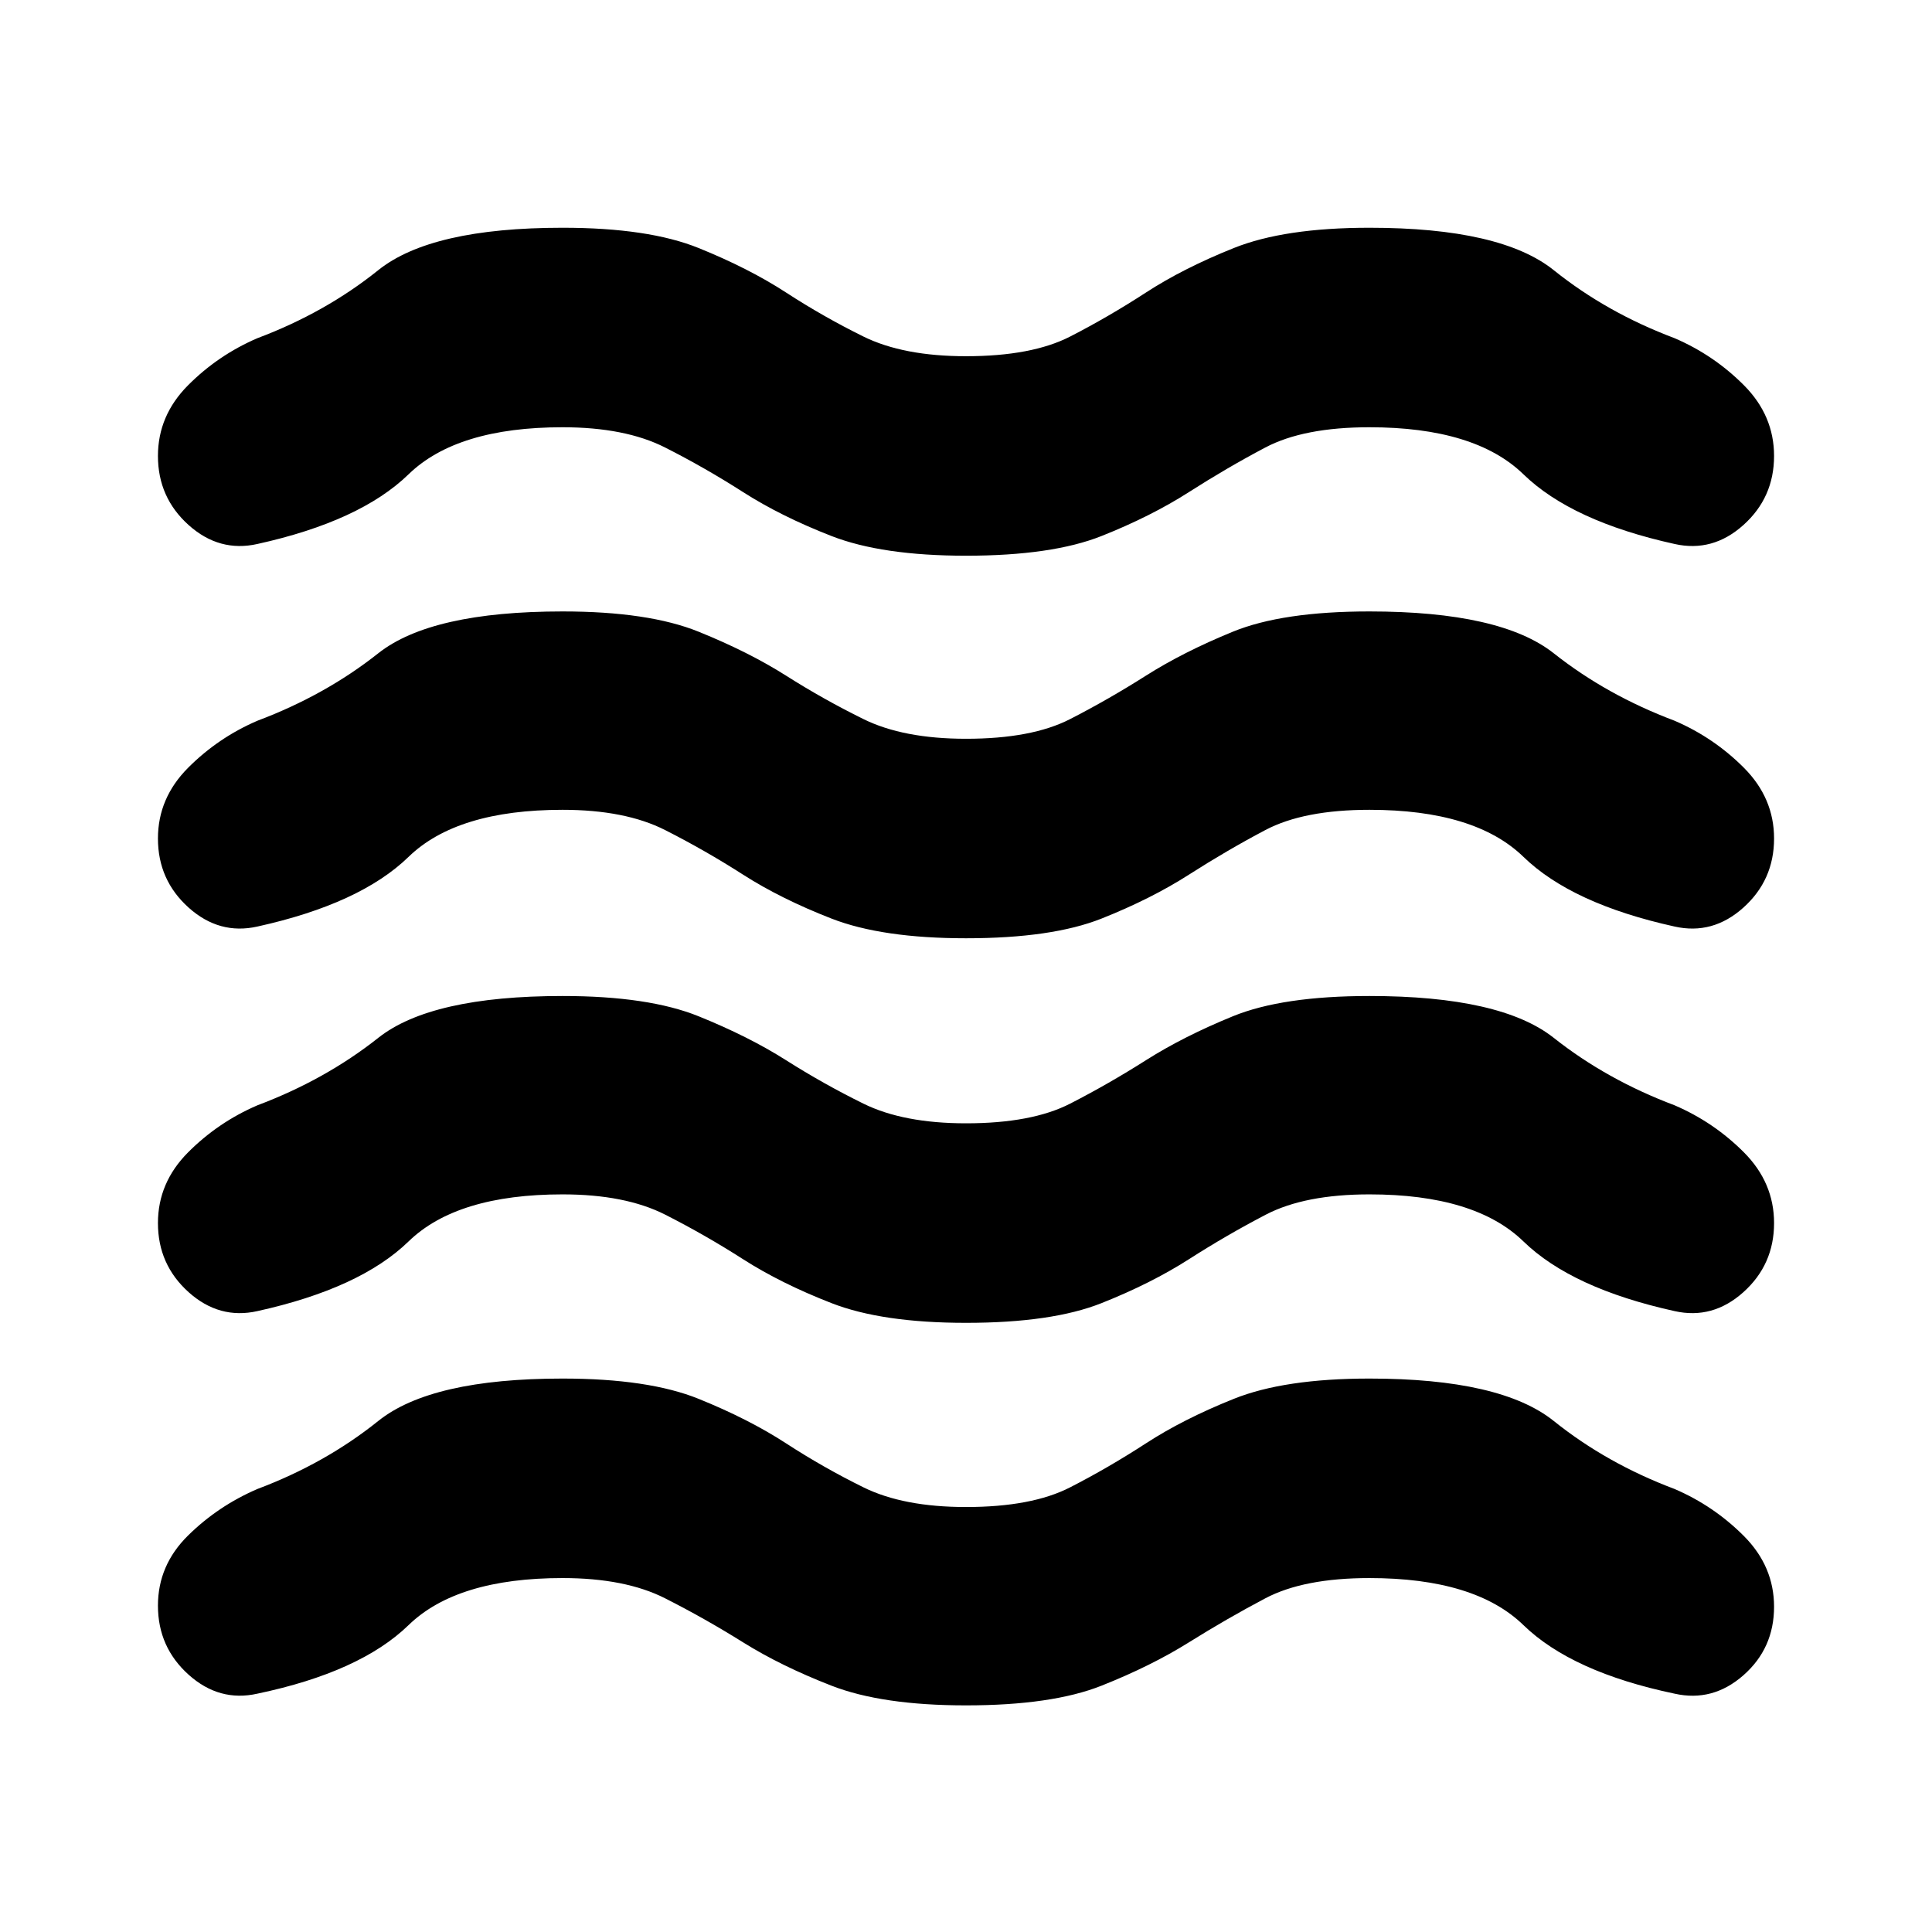 <svg xmlns="http://www.w3.org/2000/svg" height="20" viewBox="0 -960 960 960" width="20"><path d="M279.52-175.87q-52.43 0-76.5 23.37-24.06 23.37-75.11 34.07-18.95 4.26-34.19-9.42-15.24-13.67-15.24-34.32 0-20.09 14.95-34.83 14.96-14.74 34.48-23.13 33.74-12.7 60.02-33.78Q214.22-275 279.52-275q42.7 0 67.61 10.07 24.91 10.06 43.48 22.13 18.56 12.06 38.41 21.84 19.85 9.79 50.98 9.79 32.7 0 51.76-9.79 19.07-9.78 37.63-21.84 18.57-12.07 43.7-22.13Q638.22-275 680.48-275q65.3 0 91.59 21.09 26.28 21.08 60.02 33.78 19.52 8.39 34.48 23.41 14.95 15.03 14.95 35.11 0 20.66-15.24 34.05-15.24 13.39-34.19 9.13-51.05-10.7-75.11-34.07-24.07-23.37-76.5-23.37-32.7 0-51.76 10.07-19.07 10.06-37.92 21.85-18.84 11.78-43.47 21.56T480-112.61q-41.7 0-66.83-9.78-25.13-9.78-43.97-21.56-18.85-11.79-38.7-21.85-19.85-10.07-50.98-10.07Zm0-190.65q-52.43 0-76.5 23.37-24.06 23.37-75.11 34.63-18.95 4.26-34.19-9.41-15.24-13.68-15.24-34.33 0-20.09 14.95-35.11 14.96-15.02 34.48-23.41 33.74-12.7 60.02-33.5 26.29-20.81 91.59-20.81 42.7 0 67.61 10.07 24.91 10.06 43.48 21.85 18.56 11.78 38.41 21.56 19.85 9.78 50.98 9.78 32.7 0 51.76-9.78 19.07-9.78 37.63-21.56 18.57-11.79 43.2-21.85 24.63-10.07 67.89-10.07 65.3 0 91.59 20.81 26.28 20.8 60.02 33.5 19.52 8.39 34.48 23.41 14.95 15.02 14.95 35.11 0 20.65-15.24 34.33-15.24 13.67-34.19 9.41-51.05-11.26-75.11-34.63-24.07-23.37-76.5-23.37-32.13 0-51.48 10.06-19.35 10.07-38.2 22.14-18.84 12.06-43.47 21.84-24.63 9.79-67.33 9.79-41.7 0-66.83-9.79-25.13-9.78-43.97-21.84-18.85-12.07-38.7-22.14-19.85-10.06-50.98-10.06Zm0-191.09q-52.43 0-76.5 23.37-24.06 23.37-75.11 34.63-18.95 4.26-34.19-9.41-15.24-13.68-15.24-34.33 0-20.09 14.95-35.11 14.96-15.02 34.48-23.41 33.74-12.7 60.02-33.5 26.29-20.81 91.59-20.81 42.7 0 67.61 10.07 24.91 10.07 43.48 21.85 18.56 11.78 38.41 21.56 19.85 9.79 50.98 9.79 32.7 0 51.76-9.79 19.07-9.78 37.63-21.56 18.57-11.78 43.2-21.85 24.63-10.07 67.89-10.07 65.3 0 91.59 20.81 26.28 20.8 60.02 33.5 19.52 8.39 34.48 23.41 14.95 15.02 14.95 35.11 0 20.65-15.24 34.33-15.24 13.67-34.19 9.41-51.05-11.26-75.11-34.63-24.07-23.37-76.5-23.37-32.7 0-51.76 10.07-19.07 10.06-37.92 22.13-18.84 12.06-43.47 21.85-24.63 9.78-67.33 9.78-41.7 0-66.83-9.78-25.13-9.79-43.97-21.85-18.85-12.07-38.7-22.13-19.85-10.07-50.98-10.07Zm0-190.09q-52.43 0-76.5 23.37-24.06 23.37-75.11 34.63-18.95 4.26-34.19-9.41-15.24-13.67-15.24-34.33 0-20.08 14.95-35.11 14.96-15.02 34.48-23.41 33.74-12.69 60.02-33.78 26.29-21.09 91.59-21.09 42.7 0 67.61 10.07 24.91 10.06 43.48 22.13 18.56 12.06 38.41 21.85Q448.87-783 480-783q32.7 0 51.76-9.78 19.07-9.79 37.63-21.85 18.57-12.07 43.7-22.13 25.13-10.07 67.39-10.07 65.3 0 91.59 21.09 26.28 21.09 60.02 33.78 19.52 8.39 34.48 23.41 14.95 15.03 14.95 35.11 0 20.66-15.24 34.33-15.24 13.67-34.19 9.41-51.05-11.26-75.11-34.63-24.07-23.37-76.5-23.37-32.7 0-51.76 10.07-19.07 10.06-37.92 22.13-18.84 12.06-43.47 21.85-24.63 9.78-67.33 9.78-41.7 0-66.83-9.78-25.13-9.79-43.97-21.85-18.85-12.07-38.7-22.13-19.85-10.07-50.98-10.07Z"/></svg>